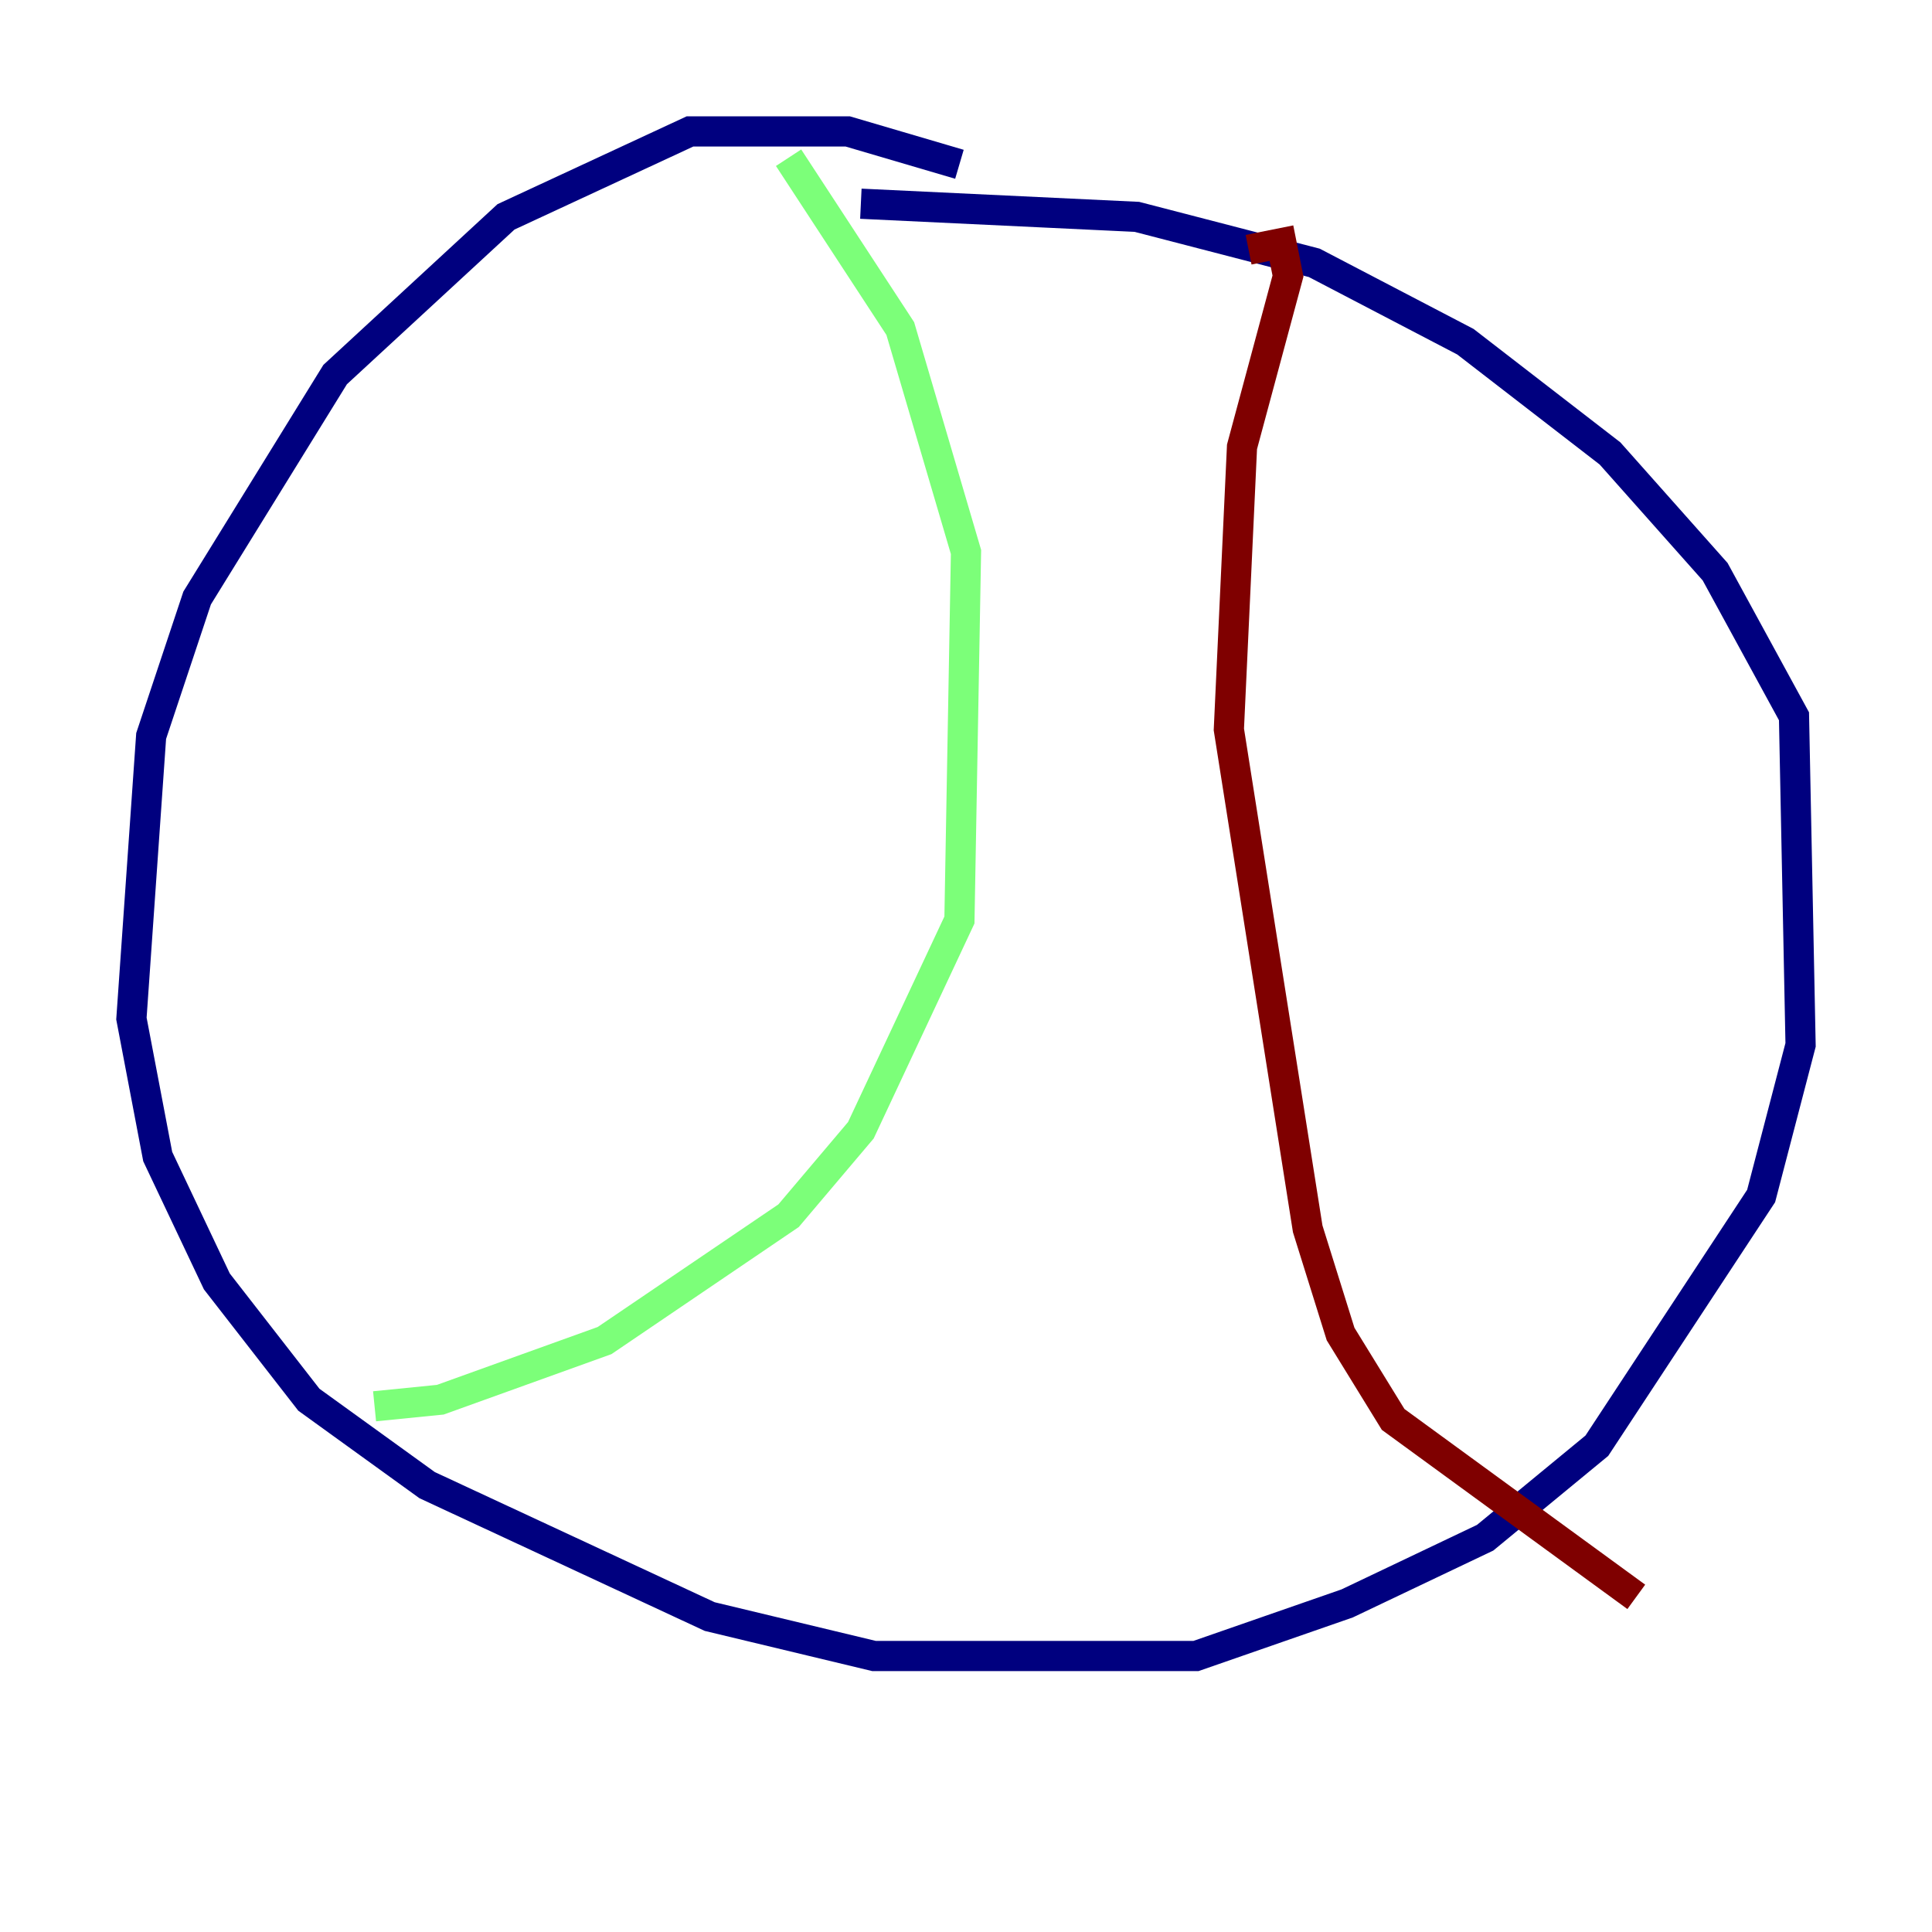 <?xml version="1.0" encoding="utf-8" ?>
<svg baseProfile="tiny" height="128" version="1.2" viewBox="0,0,128,128" width="128" xmlns="http://www.w3.org/2000/svg" xmlns:ev="http://www.w3.org/2001/xml-events" xmlns:xlink="http://www.w3.org/1999/xlink"><defs /><polyline fill="none" points="63.565,10.884 56.163,8.707 45.714,8.707 33.524,14.367 22.204,24.816 13.061,39.619 10.014,48.762 8.707,67.483 10.449,76.626 14.367,84.898 20.463,92.735 28.299,98.395 47.02,107.102 57.905,109.714 79.238,109.714 89.252,106.231 98.395,101.878 105.796,95.782 116.68,79.238 119.293,69.225 118.857,47.456 113.633,37.878 106.667,30.041 97.088,22.64 87.075,17.415 75.32,14.367 57.034,13.497" stroke="#00007f" stroke-width="2" /><polyline fill="none" points="52.245,10.449 59.646,21.769 64.0,36.571 63.565,60.952 57.034,74.884 52.245,80.544 40.054,88.816 29.17,92.735 24.816,93.17" stroke="#7cff79" stroke-width="2" /><polyline fill="none" points="82.721,16.544 84.898,16.109 85.333,18.286 82.286,29.605 81.415,48.327 86.639,81.415 88.816,88.381 92.299,94.041 108.408,105.796" stroke="#7f0000" stroke-width="2" /></svg>